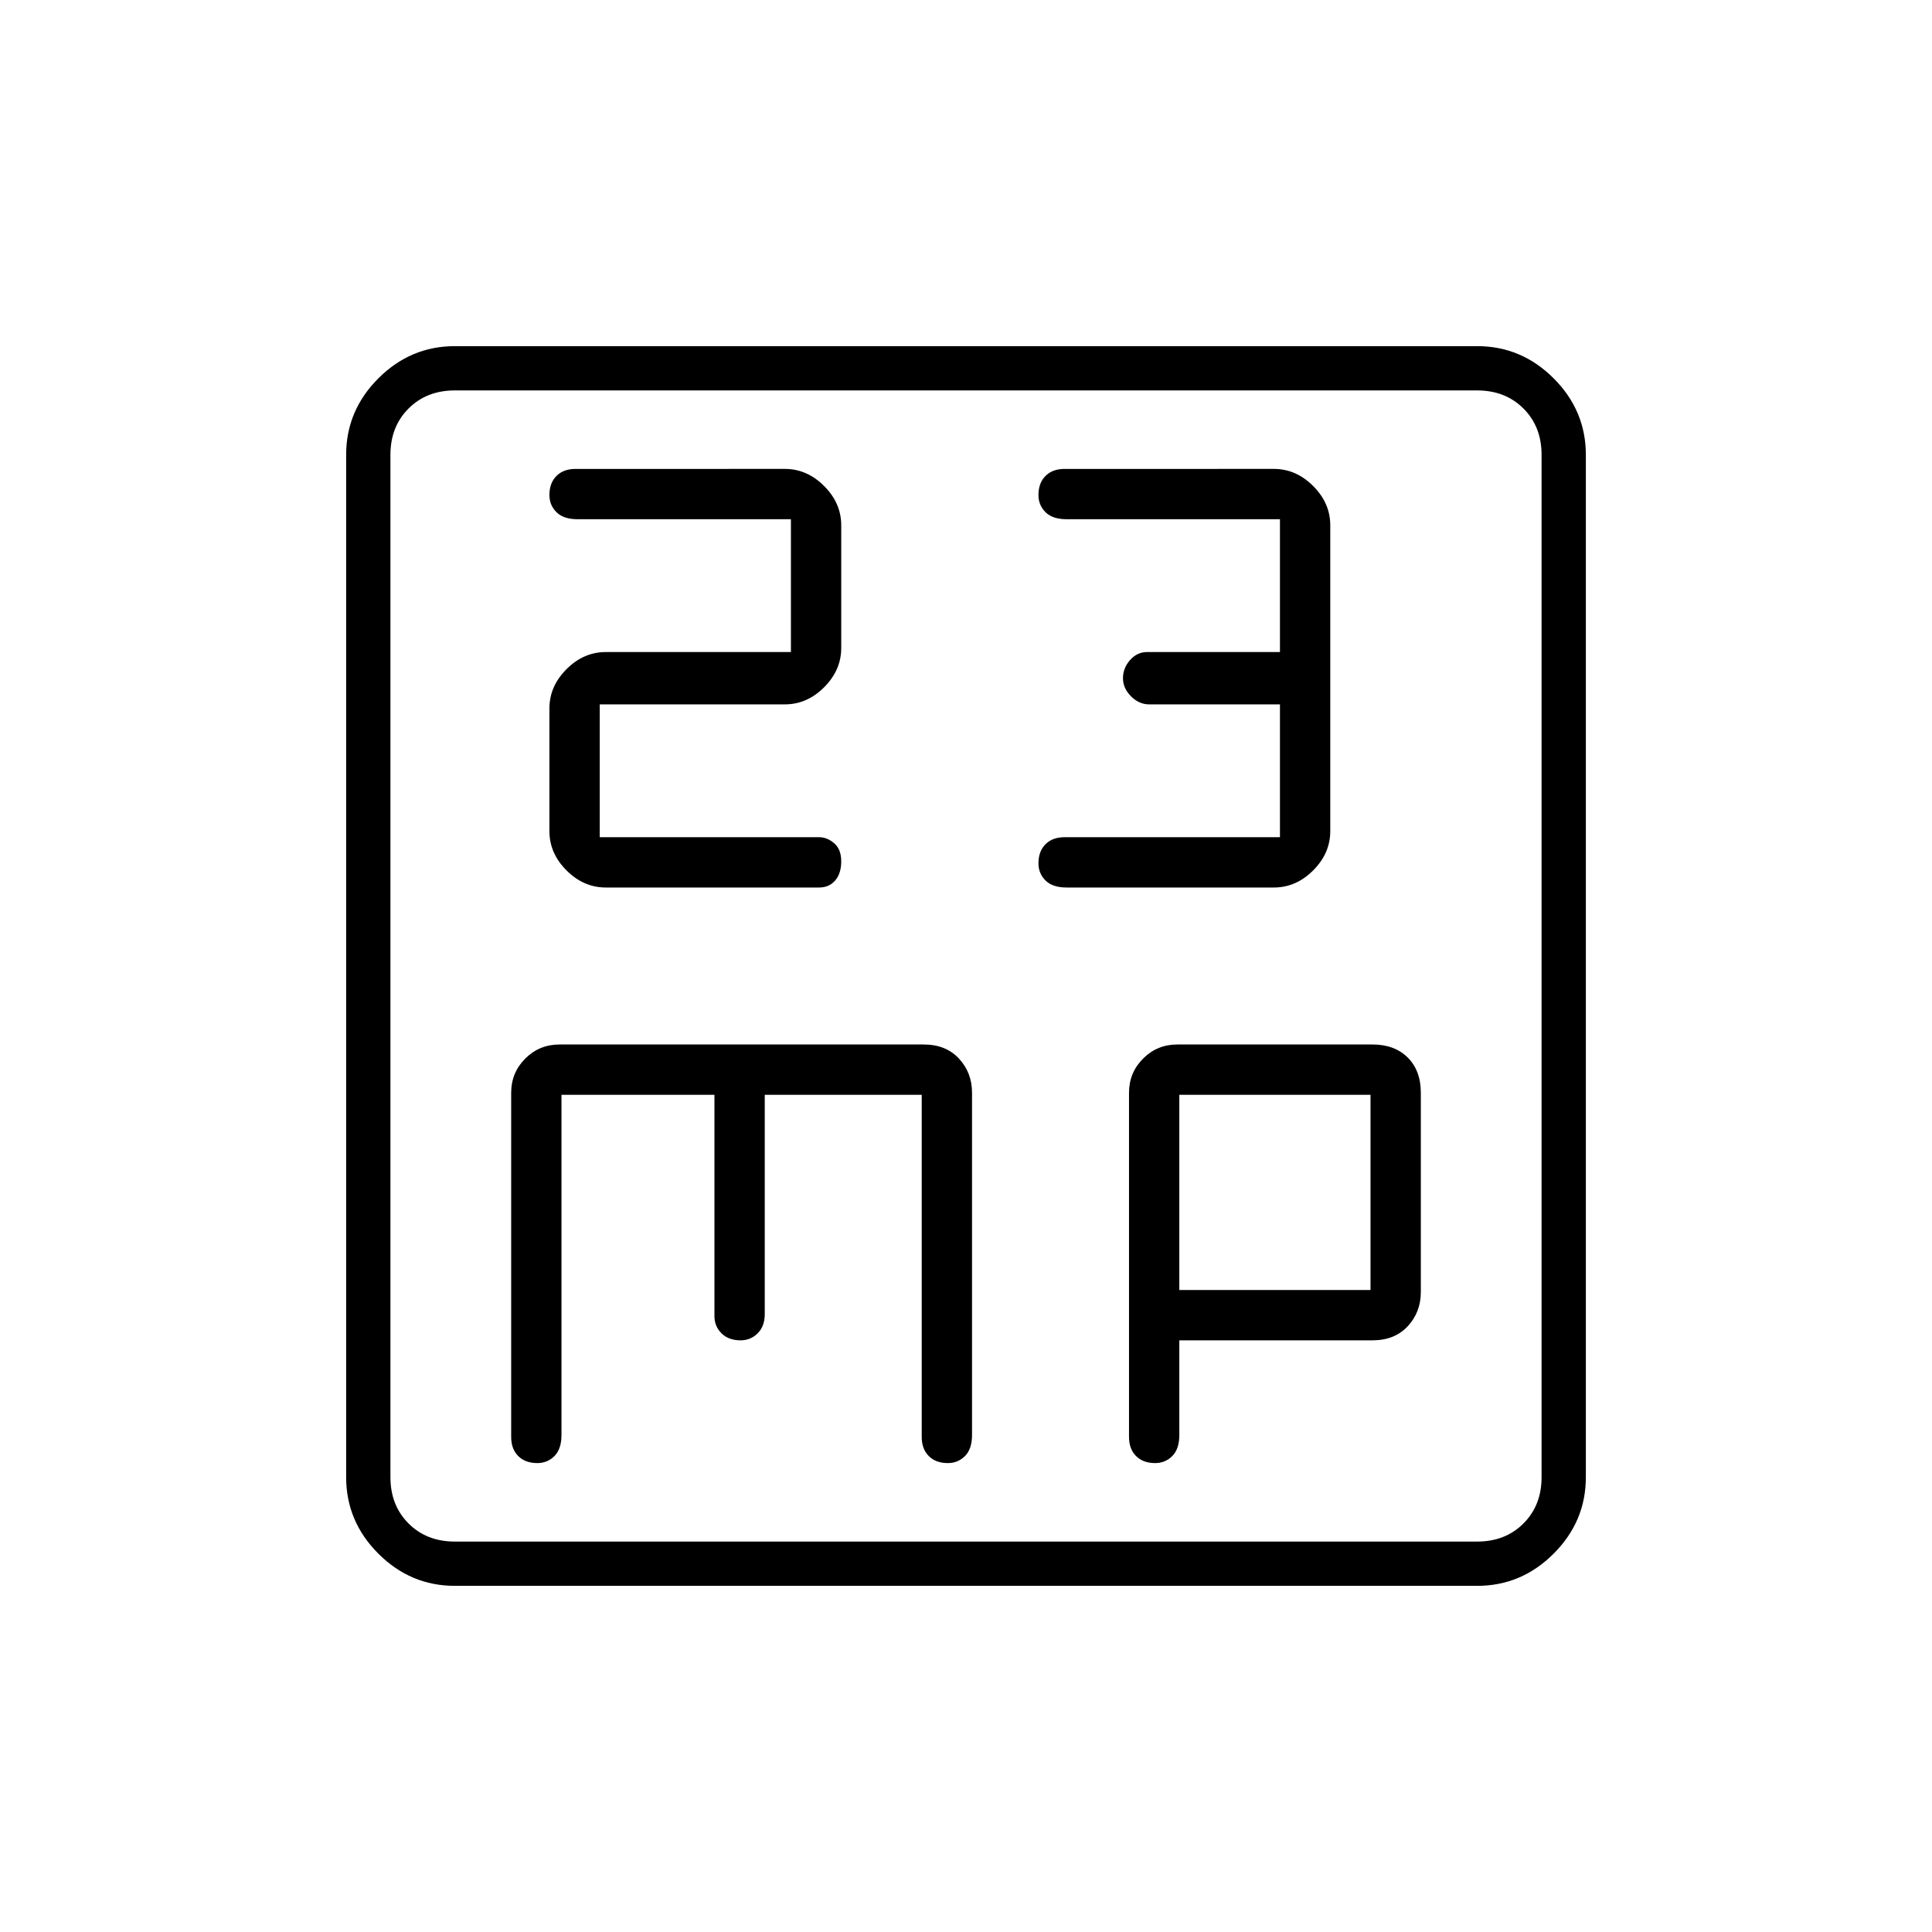 <svg xmlns="http://www.w3.org/2000/svg" height="48" width="48"><path d="M14.3 11.65q-.3 0-.475.175t-.175.475q0 .25.175.425t.525.175h5.3v3.3h-4.6q-.55 0-.975.425-.425.425-.425.975v3.05q0 .55.425.975.425.425.975.425h5.3q.25 0 .4-.175.15-.175.15-.475t-.175-.45q-.175-.15-.375-.15H14.9v-3.3h4.6q.55 0 .975-.425.425-.425.425-.975v-3.05q0-.55-.425-.975-.425-.425-.975-.425Zm12.15 0q-.3 0-.475.175t-.175.475q0 .25.175.425t.525.175h5.3v3.3h-3.3q-.25 0-.425.2t-.175.45q0 .25.2.45t.45.2h3.25v3.3h-5.35q-.3 0-.475.175t-.175.475q0 .25.175.425t.525.175h5.15q.55 0 .975-.425.425-.425.425-.975v-7.6q0-.55-.425-.975-.425-.425-.975-.425ZM11.3 39.4q-1.1 0-1.9-.8-.8-.8-.8-1.9V11.3q0-1.1.8-1.9.8-.8 1.9-.8h25.4q1.1 0 1.9.8.8.8.8 1.9v25.4q0 1.1-.8 1.9-.8.8-1.9.8Zm0-1.1h25.4q.7 0 1.15-.45.45-.45.45-1.15V11.3q0-.7-.45-1.15-.45-.45-1.15-.45H11.3q-.7 0-1.15.45-.45.45-.45 1.15v25.4q0 .7.45 1.15.45.45 1.15.45Zm2.05-1.95q.25 0 .425-.175t.175-.525V27.2h3.8v5.5q0 .25.175.425t.475.175q.25 0 .425-.175T19 32.65V27.2h3.9v8.5q0 .3.175.475t.475.175q.25 0 .425-.175t.175-.525v-8.5q0-.5-.325-.85t-.875-.35H13.9q-.5 0-.85.35t-.35.85v8.55q0 .3.175.475t.475.175Zm15.35 0q.25 0 .425-.175t.175-.525V33.3h4.8q.55 0 .875-.35.325-.35.325-.85v-4.95q0-.55-.325-.875-.325-.325-.875-.325h-4.85q-.5 0-.85.35t-.35.85v8.55q0 .3.175.475t.475.175Zm.6-9.15h4.75v4.85H29.3ZM9.7 11.3V9.7 38.3 36.7Z"/></svg>